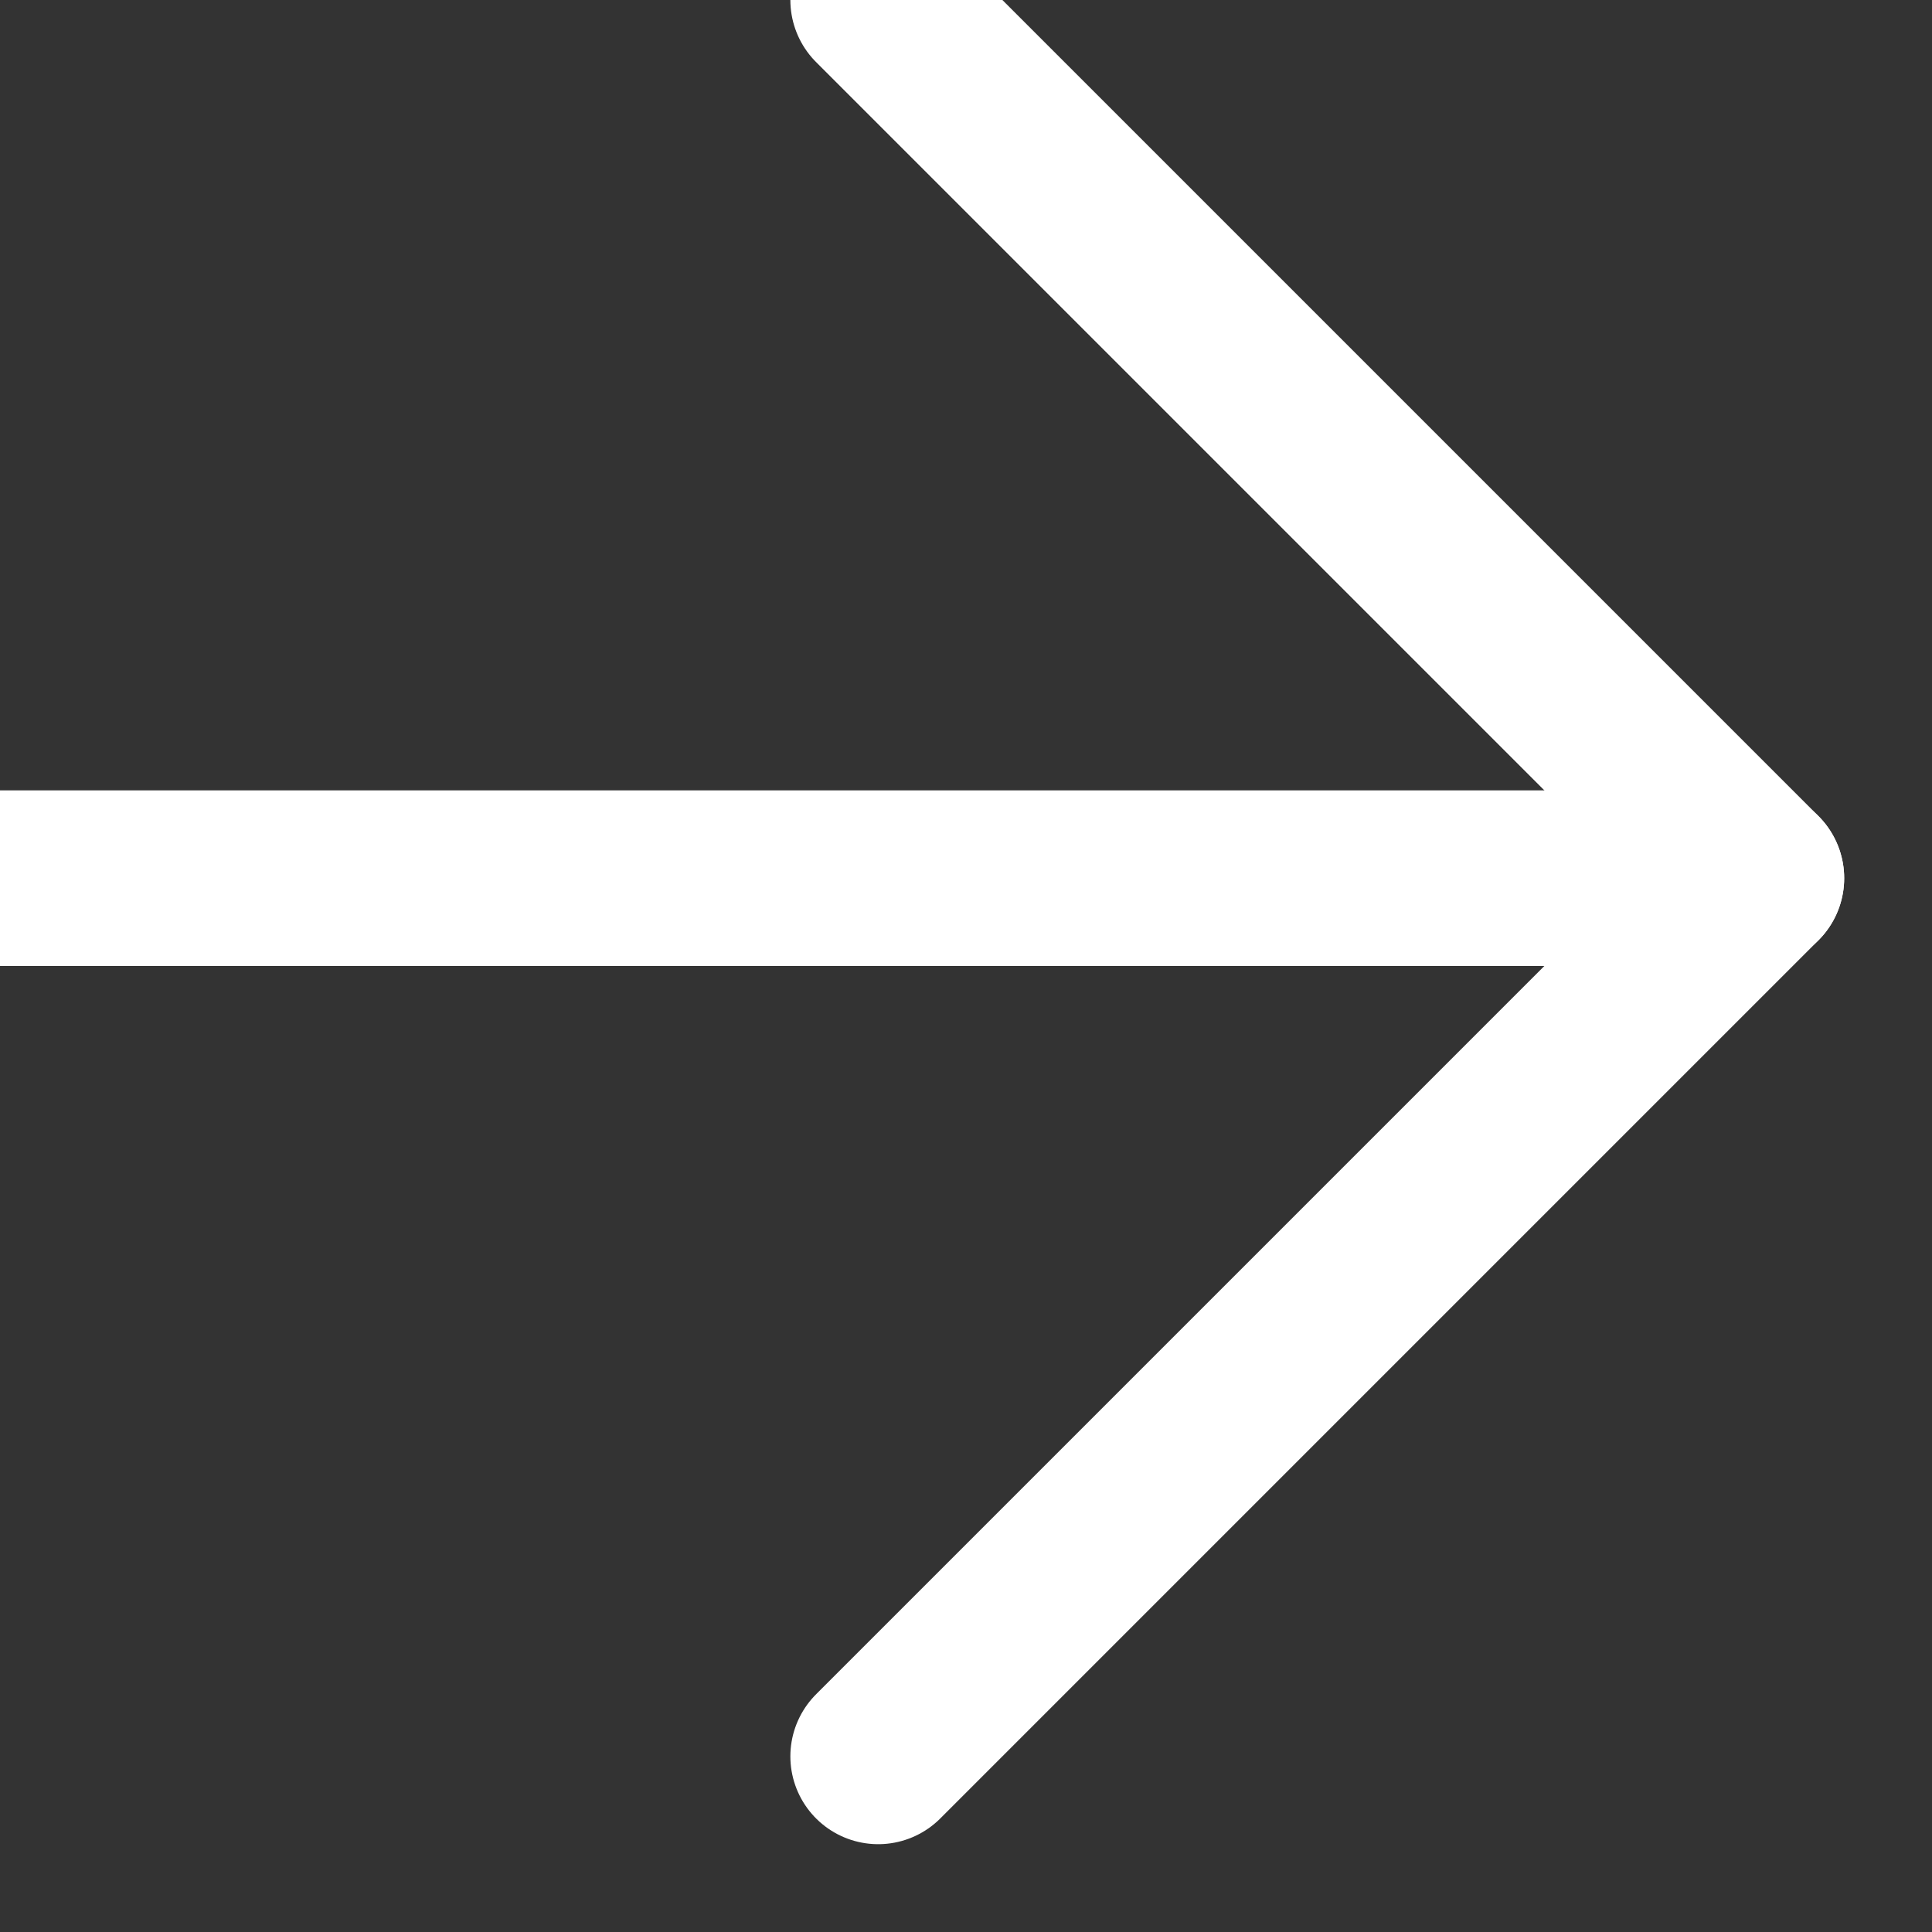 <svg width="11" height="11" viewBox="0 0 11 11" fill="none" xmlns="http://www.w3.org/2000/svg" xmlns:xlink="http://www.w3.org/1999/xlink">
	<rect x="0" y="0" width="11" height="11" fill="#333333" stroke="none"/>
	<defs/>
	<path id="Shape" d="M0 5L10 5" stroke="#FFFFFF" stroke-opacity="1" stroke-width="1" stroke-linejoin="round" stroke-linecap="round"/>
	<path id="Shape" d="M5 0L10 5L5 10" stroke="#FFFFFF" stroke-opacity="1" stroke-width="1" stroke-linejoin="round" stroke-linecap="round"/>
</svg>
